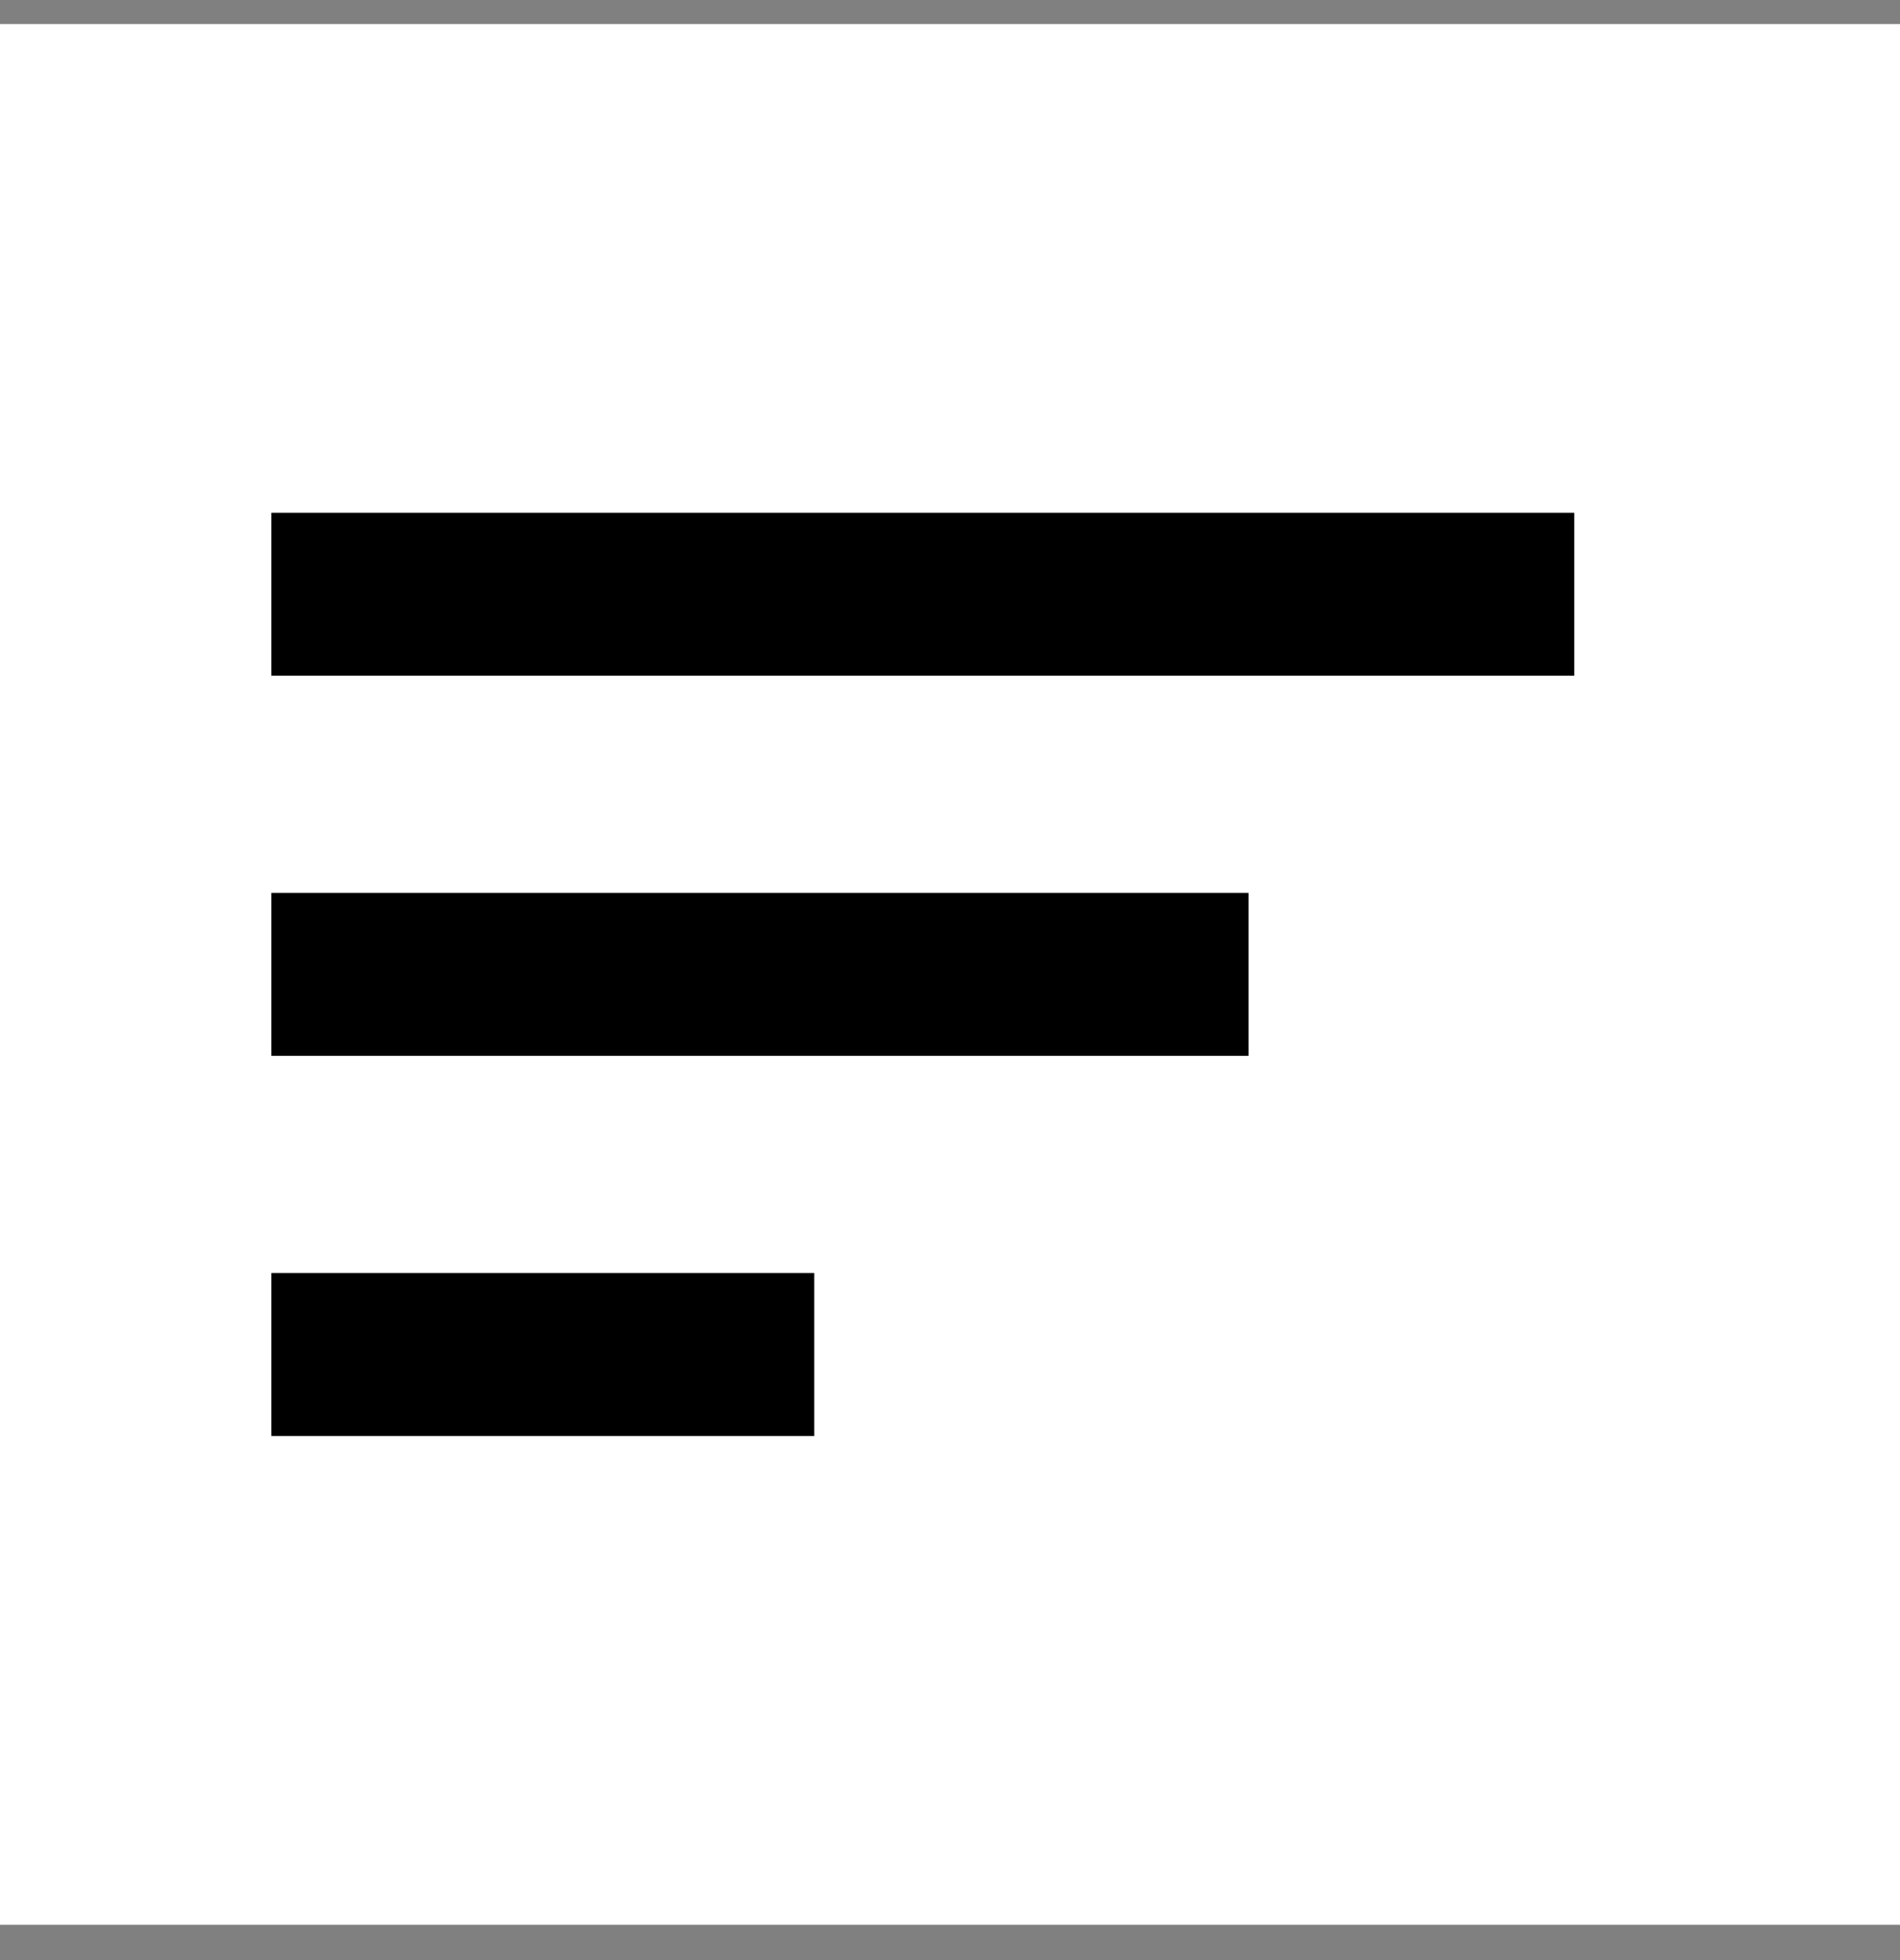 <svg width="32" height="33" viewBox="0 0 32 33" fill="none" xmlns="http://www.w3.org/2000/svg">
<rect x="0" y="0" width="32" height="33" fill="#808080" stroke="none"/>
<g id="Frame 50">
<rect width="32" height="32" transform="translate(0 0.405)" fill="white"/>
<g id="Group 202">
<rect id="Rectangle 45" x="4.571" y="21.433" width="9.143" height="2.743" fill="black"/>
<rect id="Rectangle 43" x="4.571" y="8.633" width="21.943" height="2.743" fill="black"/>
<rect id="Rectangle 44" x="4.571" y="15.033" width="16.457" height="2.743" fill="black"/>
</g>
</g>
</svg>
